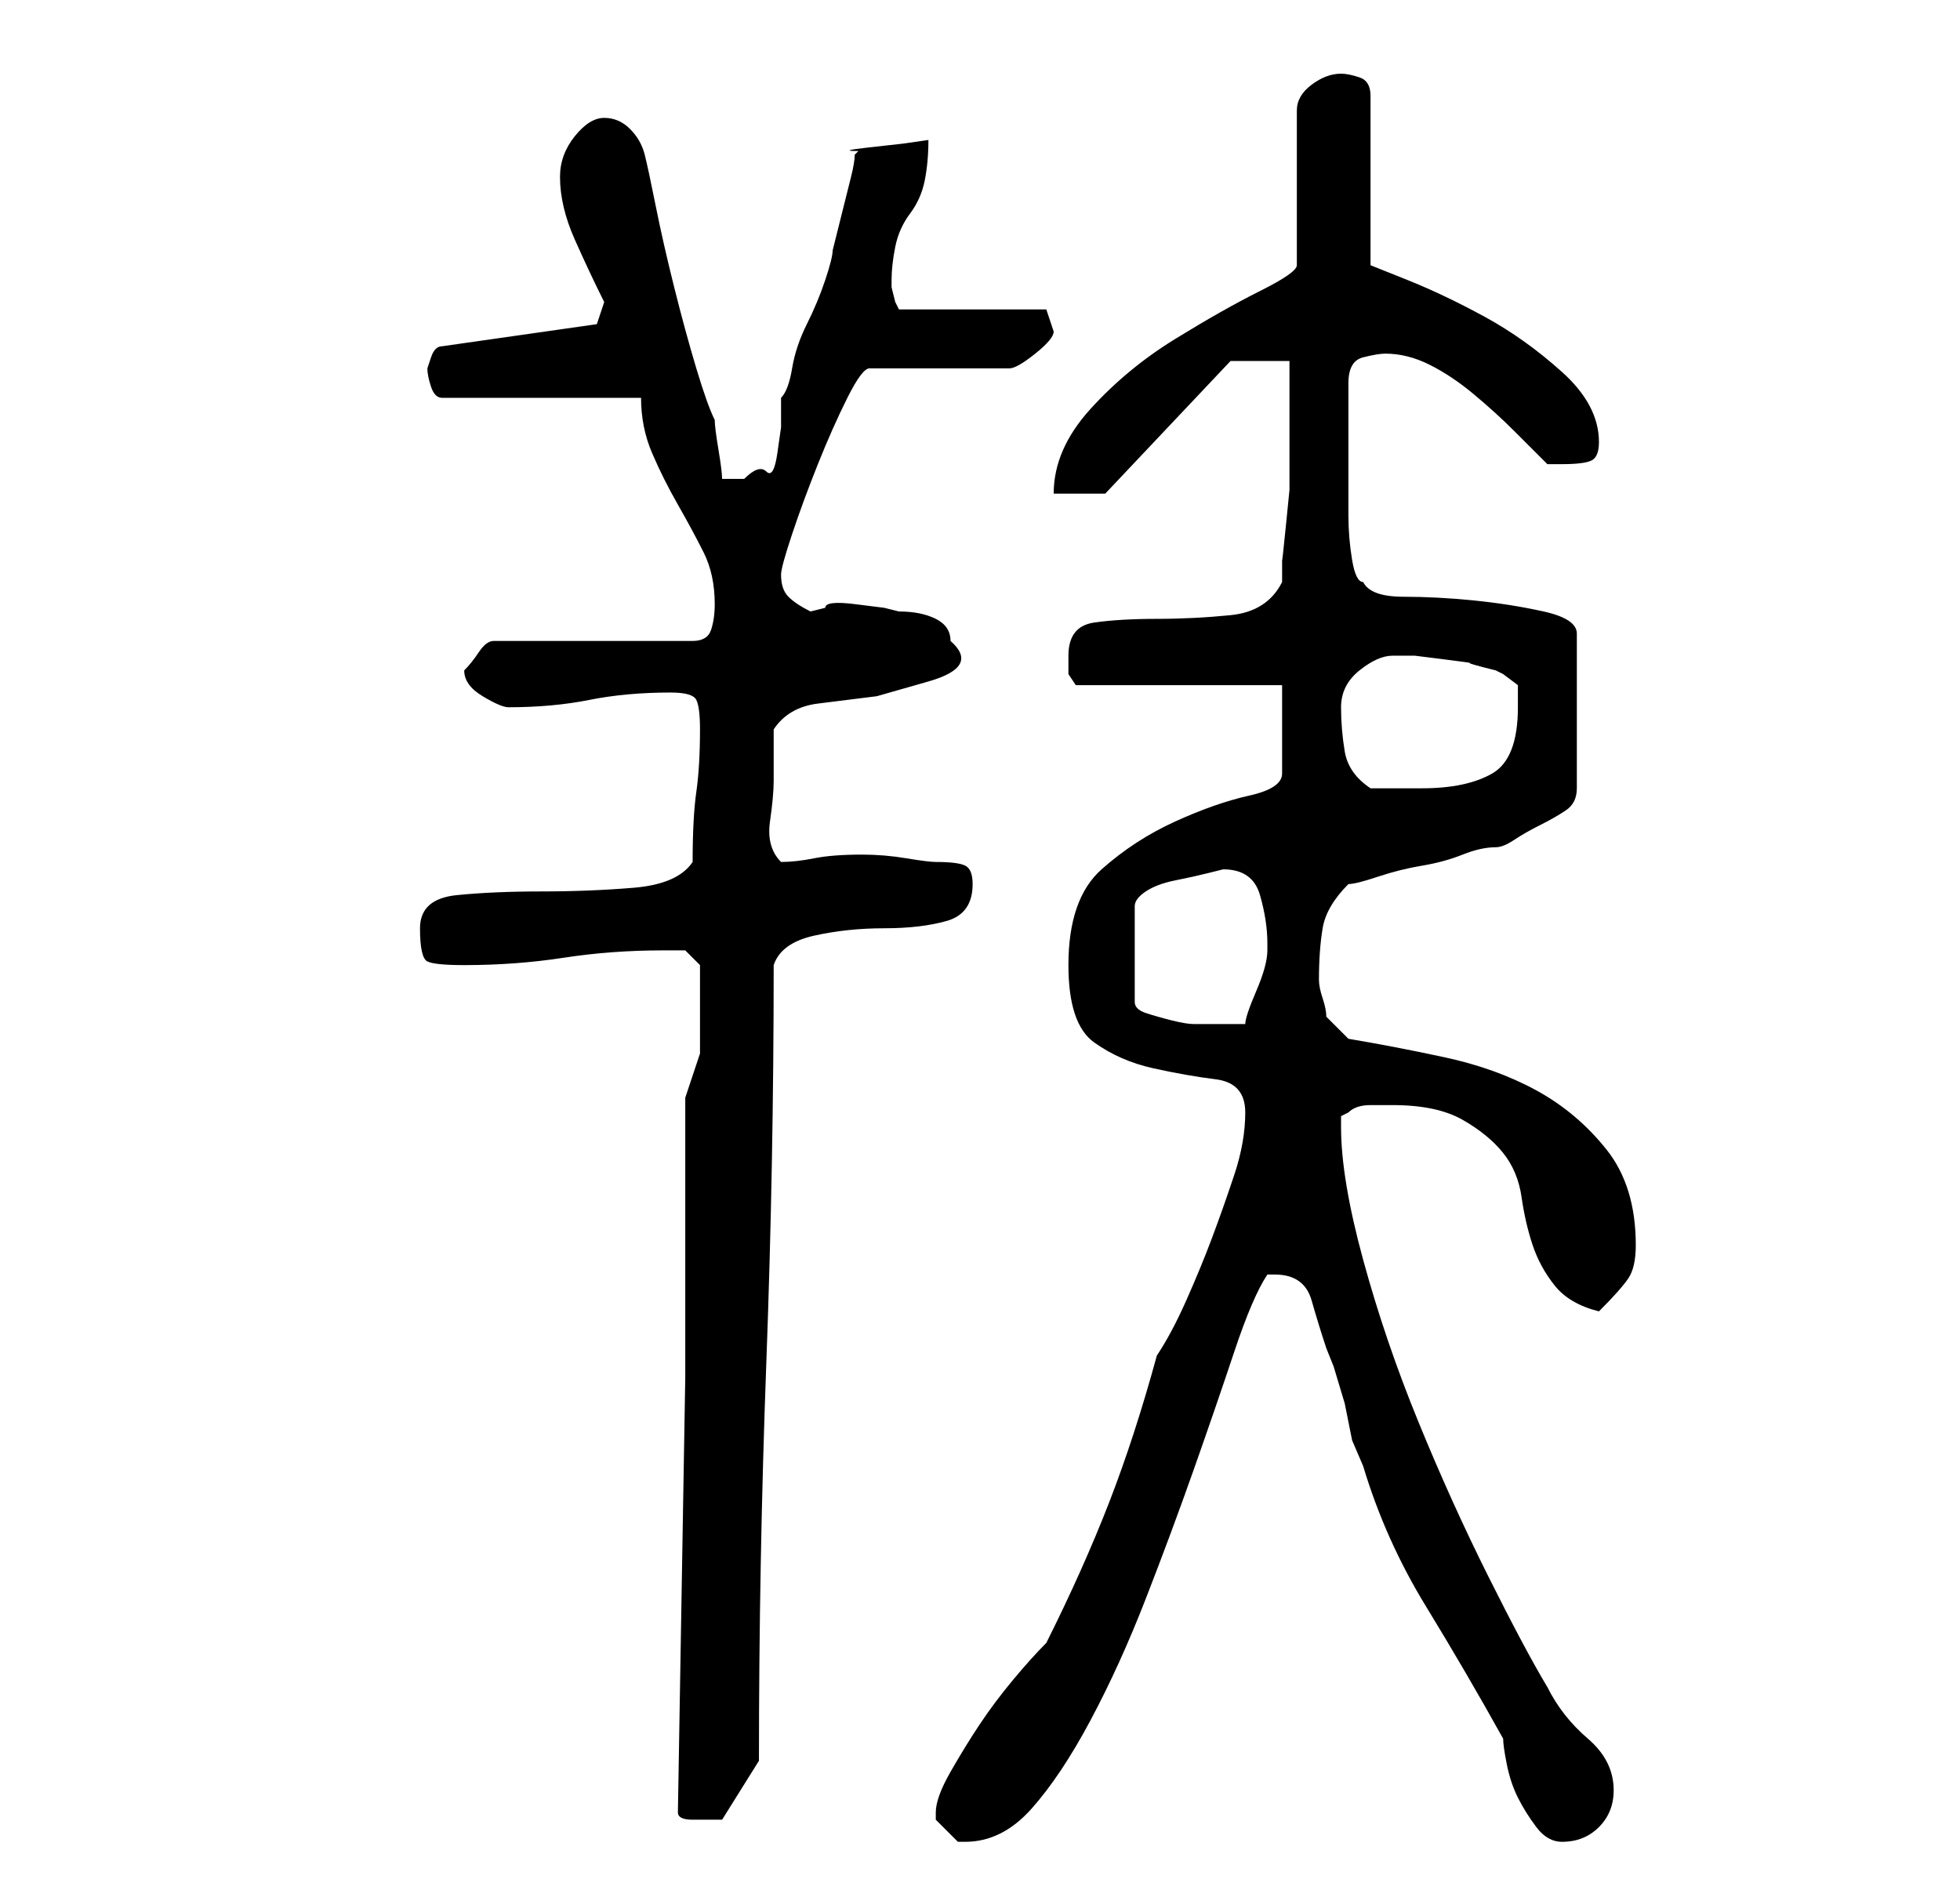 <?xml version="1.0" standalone="no"?>
<!DOCTYPE svg PUBLIC "-//W3C//DTD SVG 1.1//EN" "http://www.w3.org/Graphics/SVG/1.1/DTD/svg11.dtd" >
<svg xmlns="http://www.w3.org/2000/svg" xmlns:xlink="http://www.w3.org/1999/xlink" version="1.1" viewBox="-10 0 266 256">
   <path fill="currentColor"
d="M117 246v1l2 2l1 1h1q5 0 9 -4.5t8 -12t7.5 -16.5t6.5 -17.5t5.5 -16t4.5 -10.5h1q4 0 5 3.5t2 6.5l1 2.5t1.5 5l1 5t1.5 3.5q3 10 8.5 19t10.5 18q0 1 0.5 3.5t1.5 4.5t2.5 4t3.5 2q3 0 5 -2t2 -5q0 -4 -3.5 -7t-5.5 -7q-3 -5 -8 -15t-9.5 -21t-7.5 -22t-3 -18v-1.5
t1 -0.5q1 -1 3 -1h3q6 0 9.5 2t5.5 4.5t2.5 6t1.5 6.5t3 5.5t6 3.5q3 -3 4 -4.5t1 -4.5q0 -8 -4 -13t-9.5 -8t-12.5 -4.5t-13 -2.5l-3 -3q0 -1 -0.5 -2.5t-0.5 -2.5q0 -4 0.5 -7t3.5 -6q1 0 4 -1t6 -1.5t5.5 -1.5t4.5 -1q1 0 2.5 -1t3.5 -2t3.5 -2t1.5 -3v-21q0 -2 -4.5 -3
t-9.5 -1.5t-9.5 -0.5t-5.5 -2q-1 0 -1.5 -3t-0.5 -6v-5v-4v-9q0 -3 2 -3.5t3 -0.5q3 0 6 1.5t6 4t5.5 5l4.5 4.5h2q3 0 4 -0.5t1 -2.5q0 -5 -5 -9.5t-10.5 -7.5t-10.5 -5l-5 -2v-23q0 -2 -1.5 -2.5t-2.5 -0.5q-2 0 -4 1.5t-2 3.5v21q0 1 -5 3.5t-11.5 6.5t-11.5 9.5t-5 11.5
h7l17 -18h8v3v4v4.5v2.5v3.5t-0.5 5t-0.5 4.5v3q-2 4 -7 4.5t-10 0.5t-8.5 0.5t-3.5 4.5v2.5t1 1.5h28v12q0 2 -4.5 3t-10 3.5t-10 6.5t-4.5 13q0 8 3.5 10.5t8 3.5t8.5 1.5t4 4.5t-1.5 8.5t-3 8.5t-3.5 8.5t-4 7.5q-3 11 -6.5 20t-8.5 19q-2 2 -4.5 5t-4.5 6t-4 6.5t-2 5.5
zM82 246q0 1 2 1h3h0.5h0.5l5 -8q0 -27 1 -54t1 -54q1 -3 5.5 -4t9.5 -1t8.5 -1t3.5 -5q0 -2 -1 -2.5t-4 -0.5q-1 0 -4 -0.5t-6 -0.5q-4 0 -6.5 0.5t-4.5 0.5q-2 -2 -1.5 -5.5t0.5 -5.5v-7q2 -3 6 -3.5l8 -1t7 -2t3 -5.5q0 -2 -2 -3t-5 -1l-2 -0.5t-4 -0.5t-4 0.5l-2 0.5
q-2 -1 -3 -2t-1 -3q0 -1 1.5 -5.5t3.5 -9.5t4 -9t3 -4h19q1 0 3.5 -2t2.5 -3l-0.5 -1.5l-0.5 -1.5h-20l-0.5 -1t-0.5 -2v-0.5v-0.5q0 -2 0.5 -4.5t2 -4.5t2 -4.5t0.5 -5.5l-3.5 0.5t-4.5 0.5t-1.5 0.5l-0.5 0.5q0 1 -0.5 3l-1 4l-1 4l-0.5 2q0 1 -1 4t-2.5 6t-2 6t-1.5 4v4
t-0.5 3.5t-1.5 2.5t-3 1h-3q0 -1 -0.5 -4t-0.5 -4q-1 -2 -2.5 -7t-3 -11t-2.5 -11t-1.5 -7t-2 -3.5t-3.5 -1.5t-4 2.5t-2 5.5q0 4 2 8.5t4 8.5l-1 3l-21 3q-1 0 -1.5 1.5l-0.5 1.5q0 1 0.5 2.5t1.5 1.5h27q0 4 1.5 7.5t3.5 7t3.5 6.5t1.5 7q0 2 -0.5 3.5t-2.5 1.5h-27
q-1 0 -2 1.5t-2 2.5q0 2 2.5 3.5t3.5 1.5q6 0 11 -1t11 -1q3 0 3.5 1t0.5 4q0 5 -0.5 8.5t-0.5 9.5q-2 3 -8 3.5t-12.5 0.5t-11.5 0.5t-5 4.5t1 4.5t5 0.5q7 0 13.5 -1t13.5 -1h3t2 2v6v6t-2 6v32v6zM156 118q4 0 5 3.5t1 6.5v1q0 2 -1.5 5.5t-1.5 4.5h-4h-3q-1 0 -3 -0.5
t-3.5 -1t-1.5 -1.5v-13q0 -1 1.5 -2t4 -1.5t4.5 -1zM172 96q0 -3 2.5 -5t4.5 -2h3t4 0.5t3.5 0.5t3.5 1l1 0.5t2 1.5v3q0 7 -3.5 9t-9.5 2h-3.5h-3.5q-3 -2 -3.5 -5t-0.5 -6z" />
</svg>
